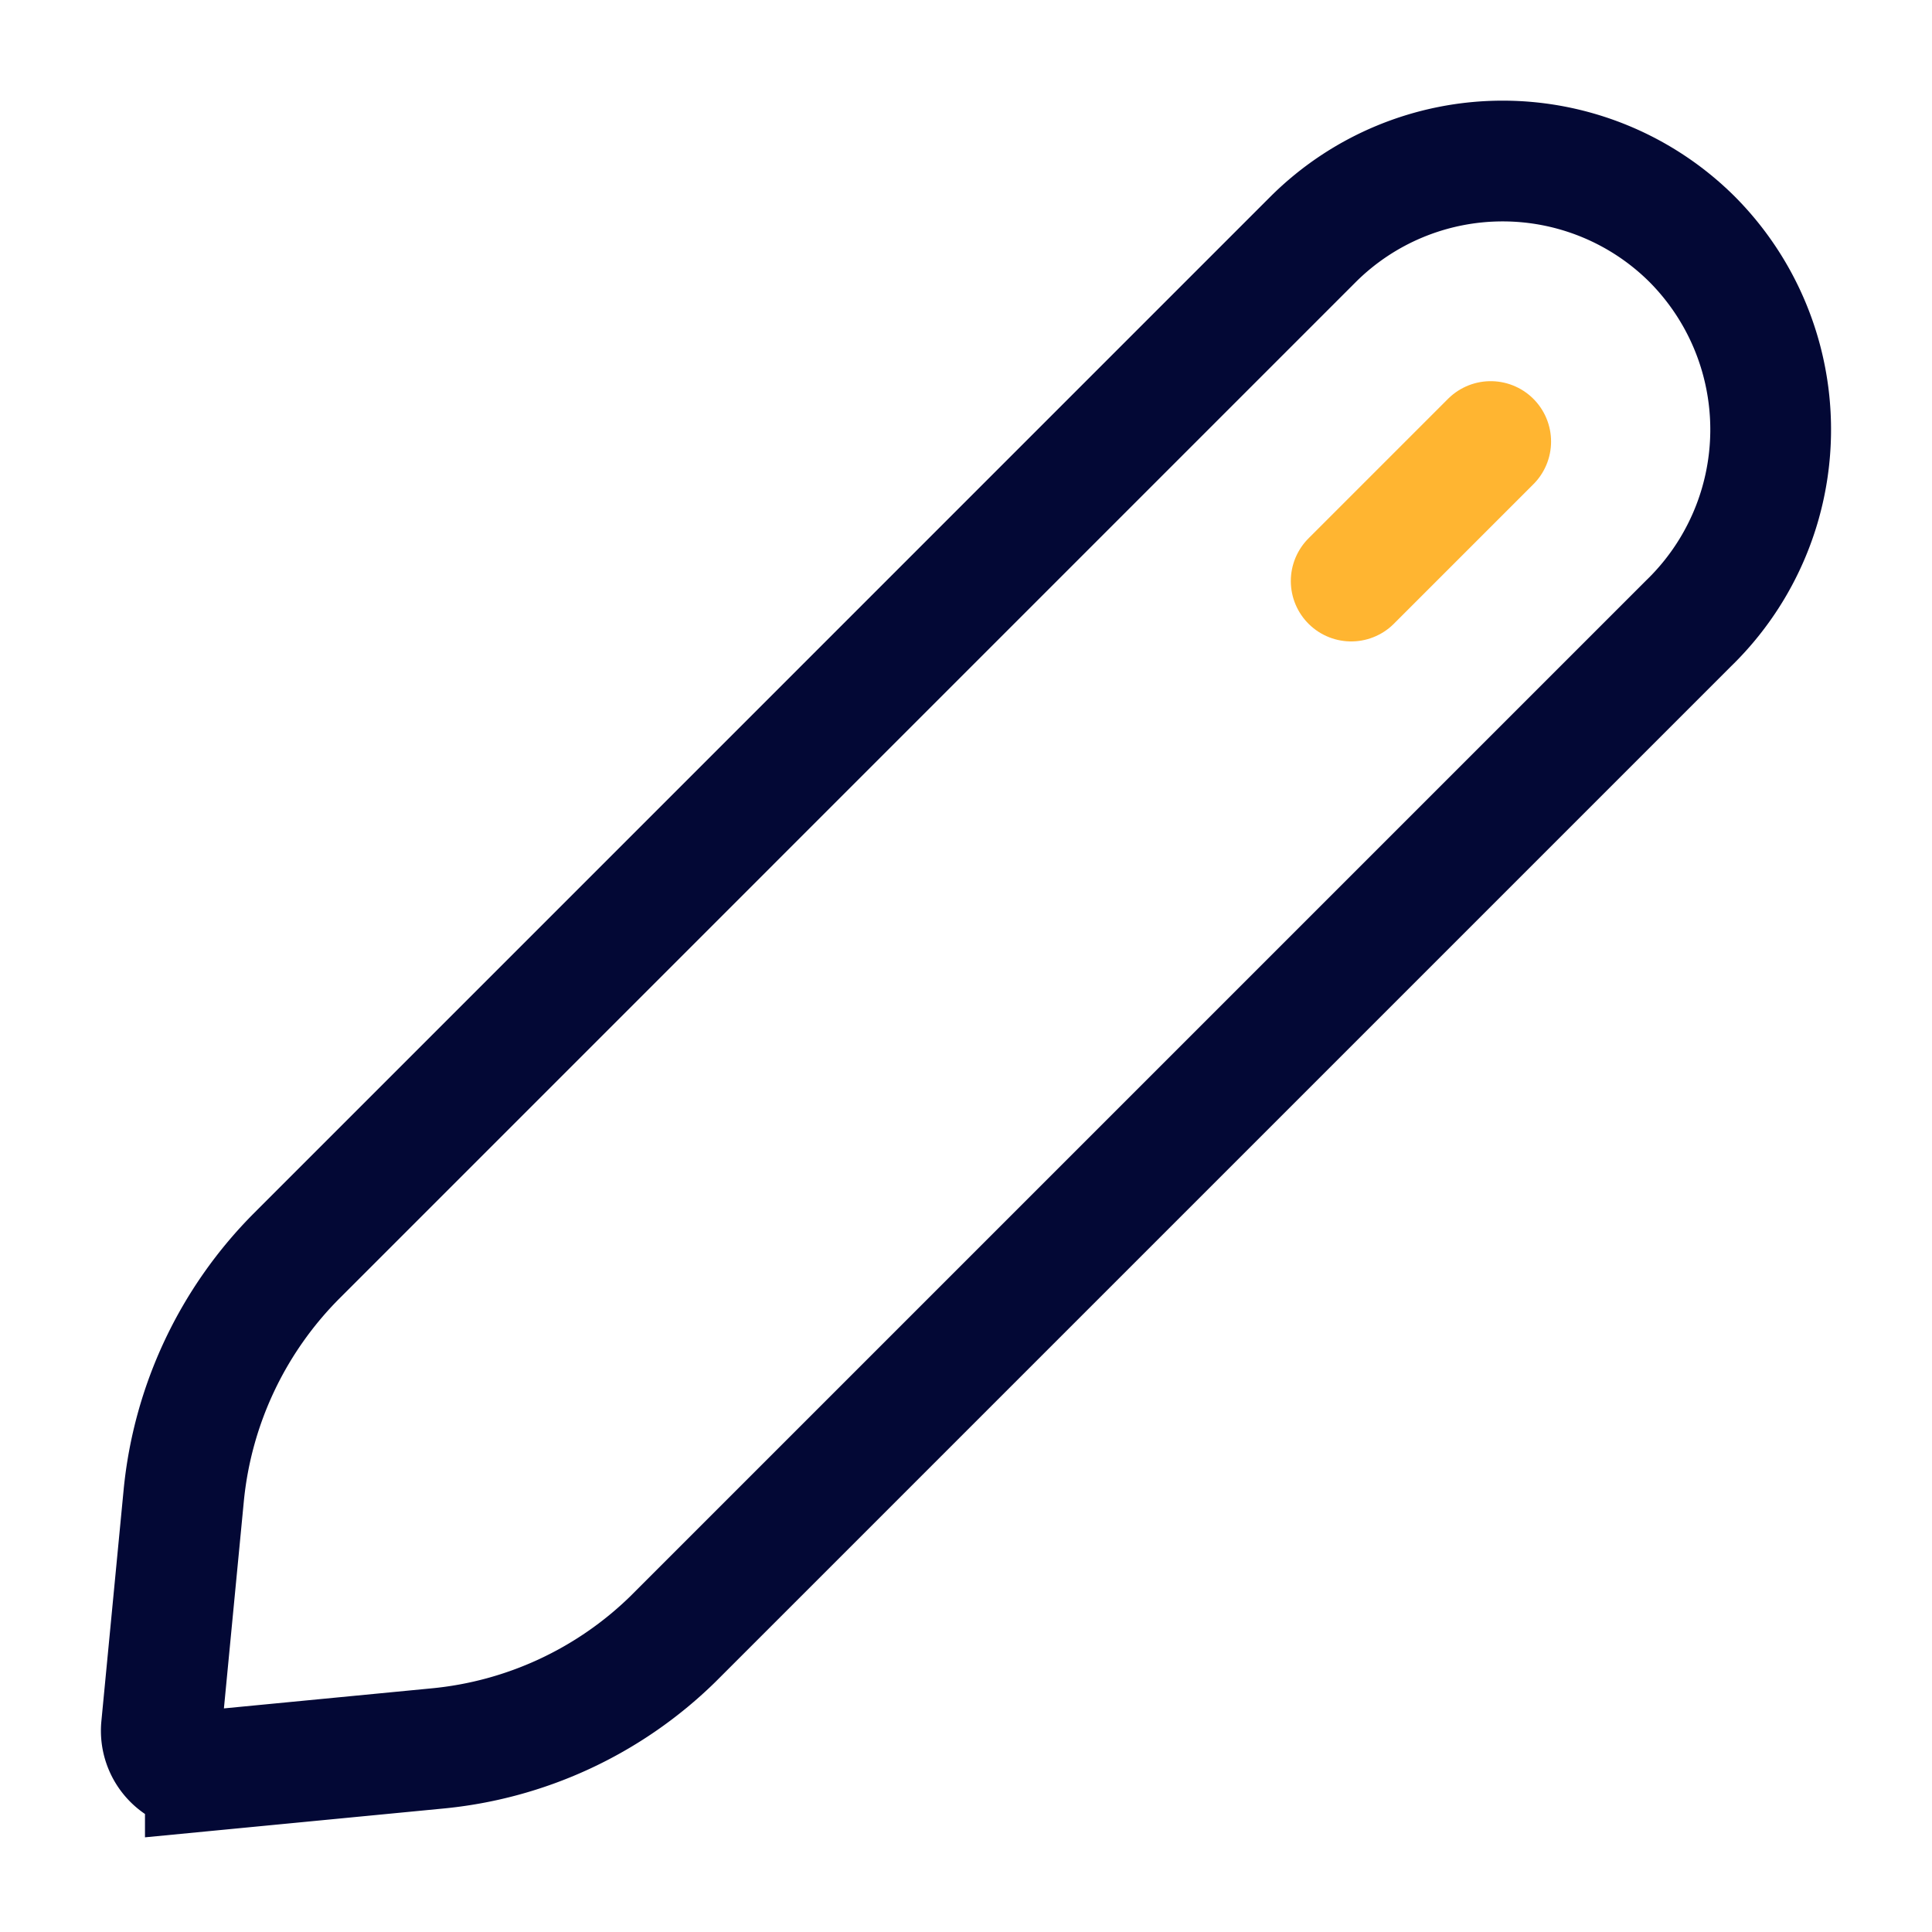 <svg data-name="Layer 1" xmlns="http://www.w3.org/2000/svg" viewBox="0 0 24 24" focusable="false">
  <g fill="none" stroke-linecap="round" stroke-width="1.5">
    <path d="M5.421 21.721l-2.87.277a.5.5 0 01-.545-.546l.276-2.87a4.889 4.889 0 011.41-2.988L16.308 2.977a3.336 3.336 0 014.717 0h0a3.352 3.352 0 01-.051 4.769L8.357 20.363a4.843 4.843 0 01-2.936 1.358z" stroke="#030835" stroke-miterlimit="10"/>
    <path stroke="#ffb531" stroke-linejoin="round" d="M18.518 5.485l-1.733 1.733"/>
  </g>
</svg>
